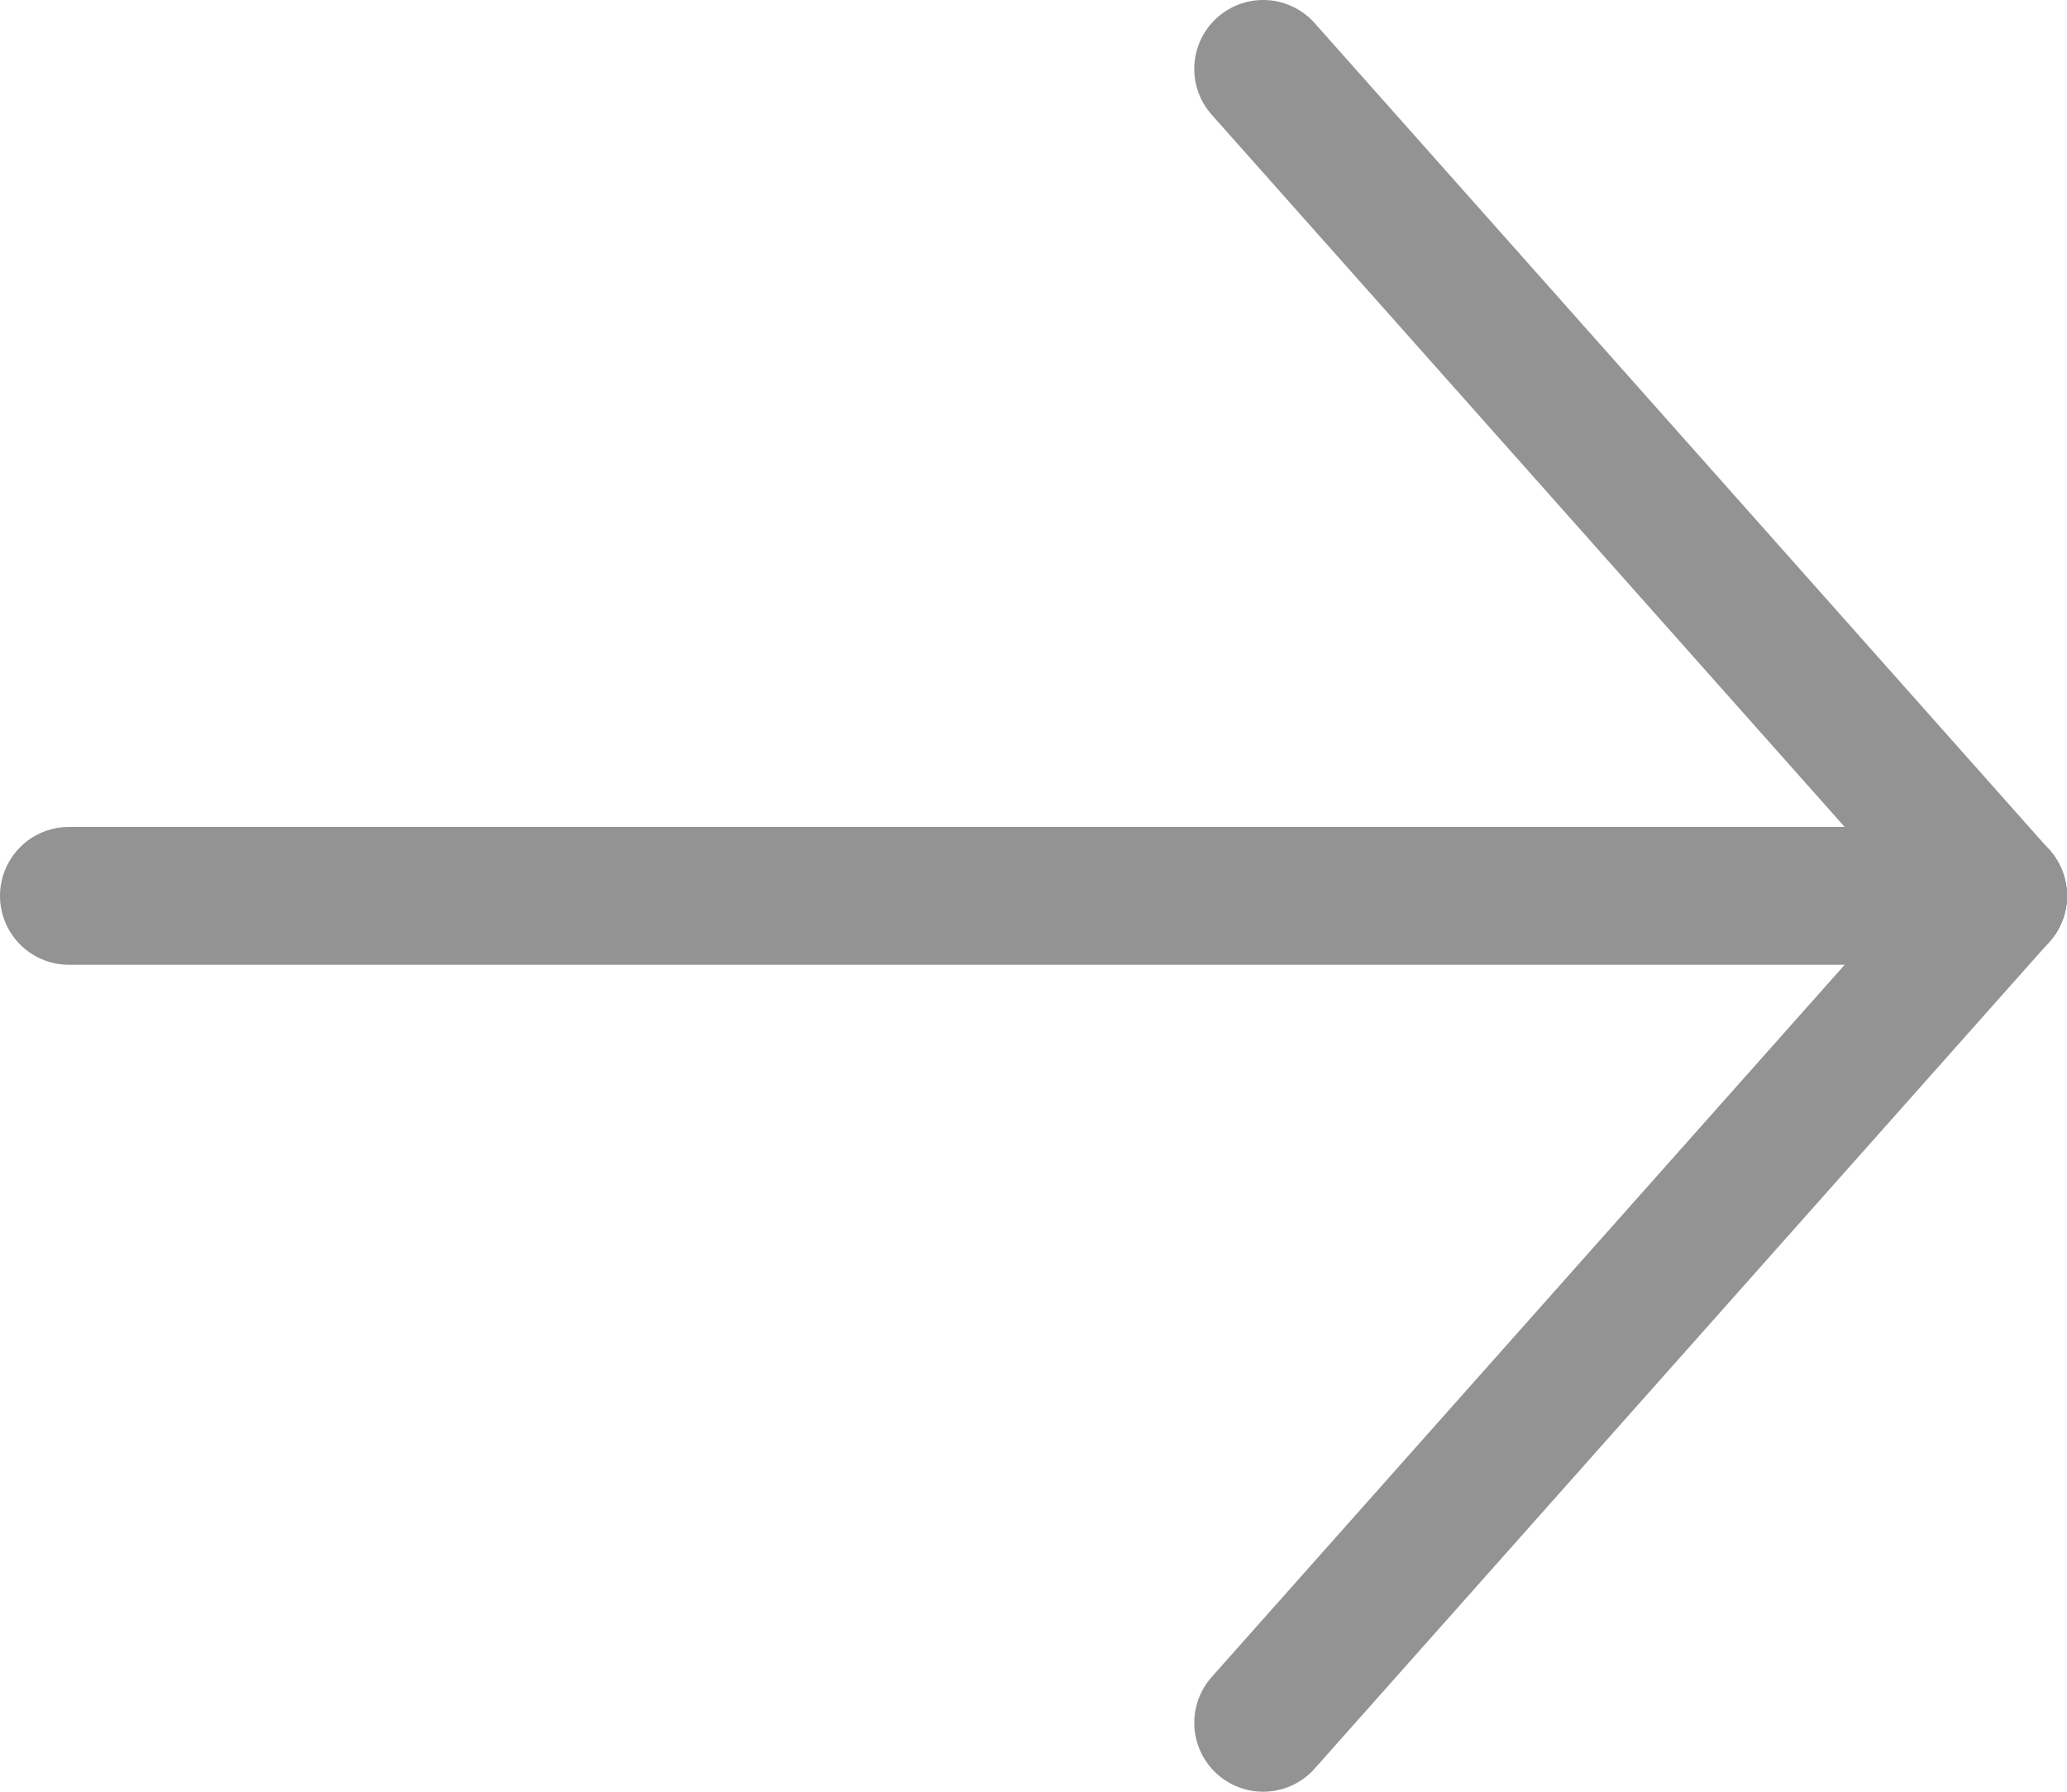 <svg xmlns="http://www.w3.org/2000/svg" viewBox="0 0 45 39"><defs><style>.cls-1{fill:none;stroke:#939393;stroke-linecap:round;stroke-miterlimit:10;stroke-width:3px;}</style></defs><g id="Layer_2" data-name="Layer 2"><g id="Layer_2-2" data-name="Layer 2"><line class="cls-1" x1="27.5" y1="1.5" x2="43.5" y2="19.5"/><line class="cls-1" x1="27.5" y1="37.5" x2="43.5" y2="19.5"/><line class="cls-1" x1="43.5" y1="19.5" x2="1.5" y2="19.5"/></g></g></svg>